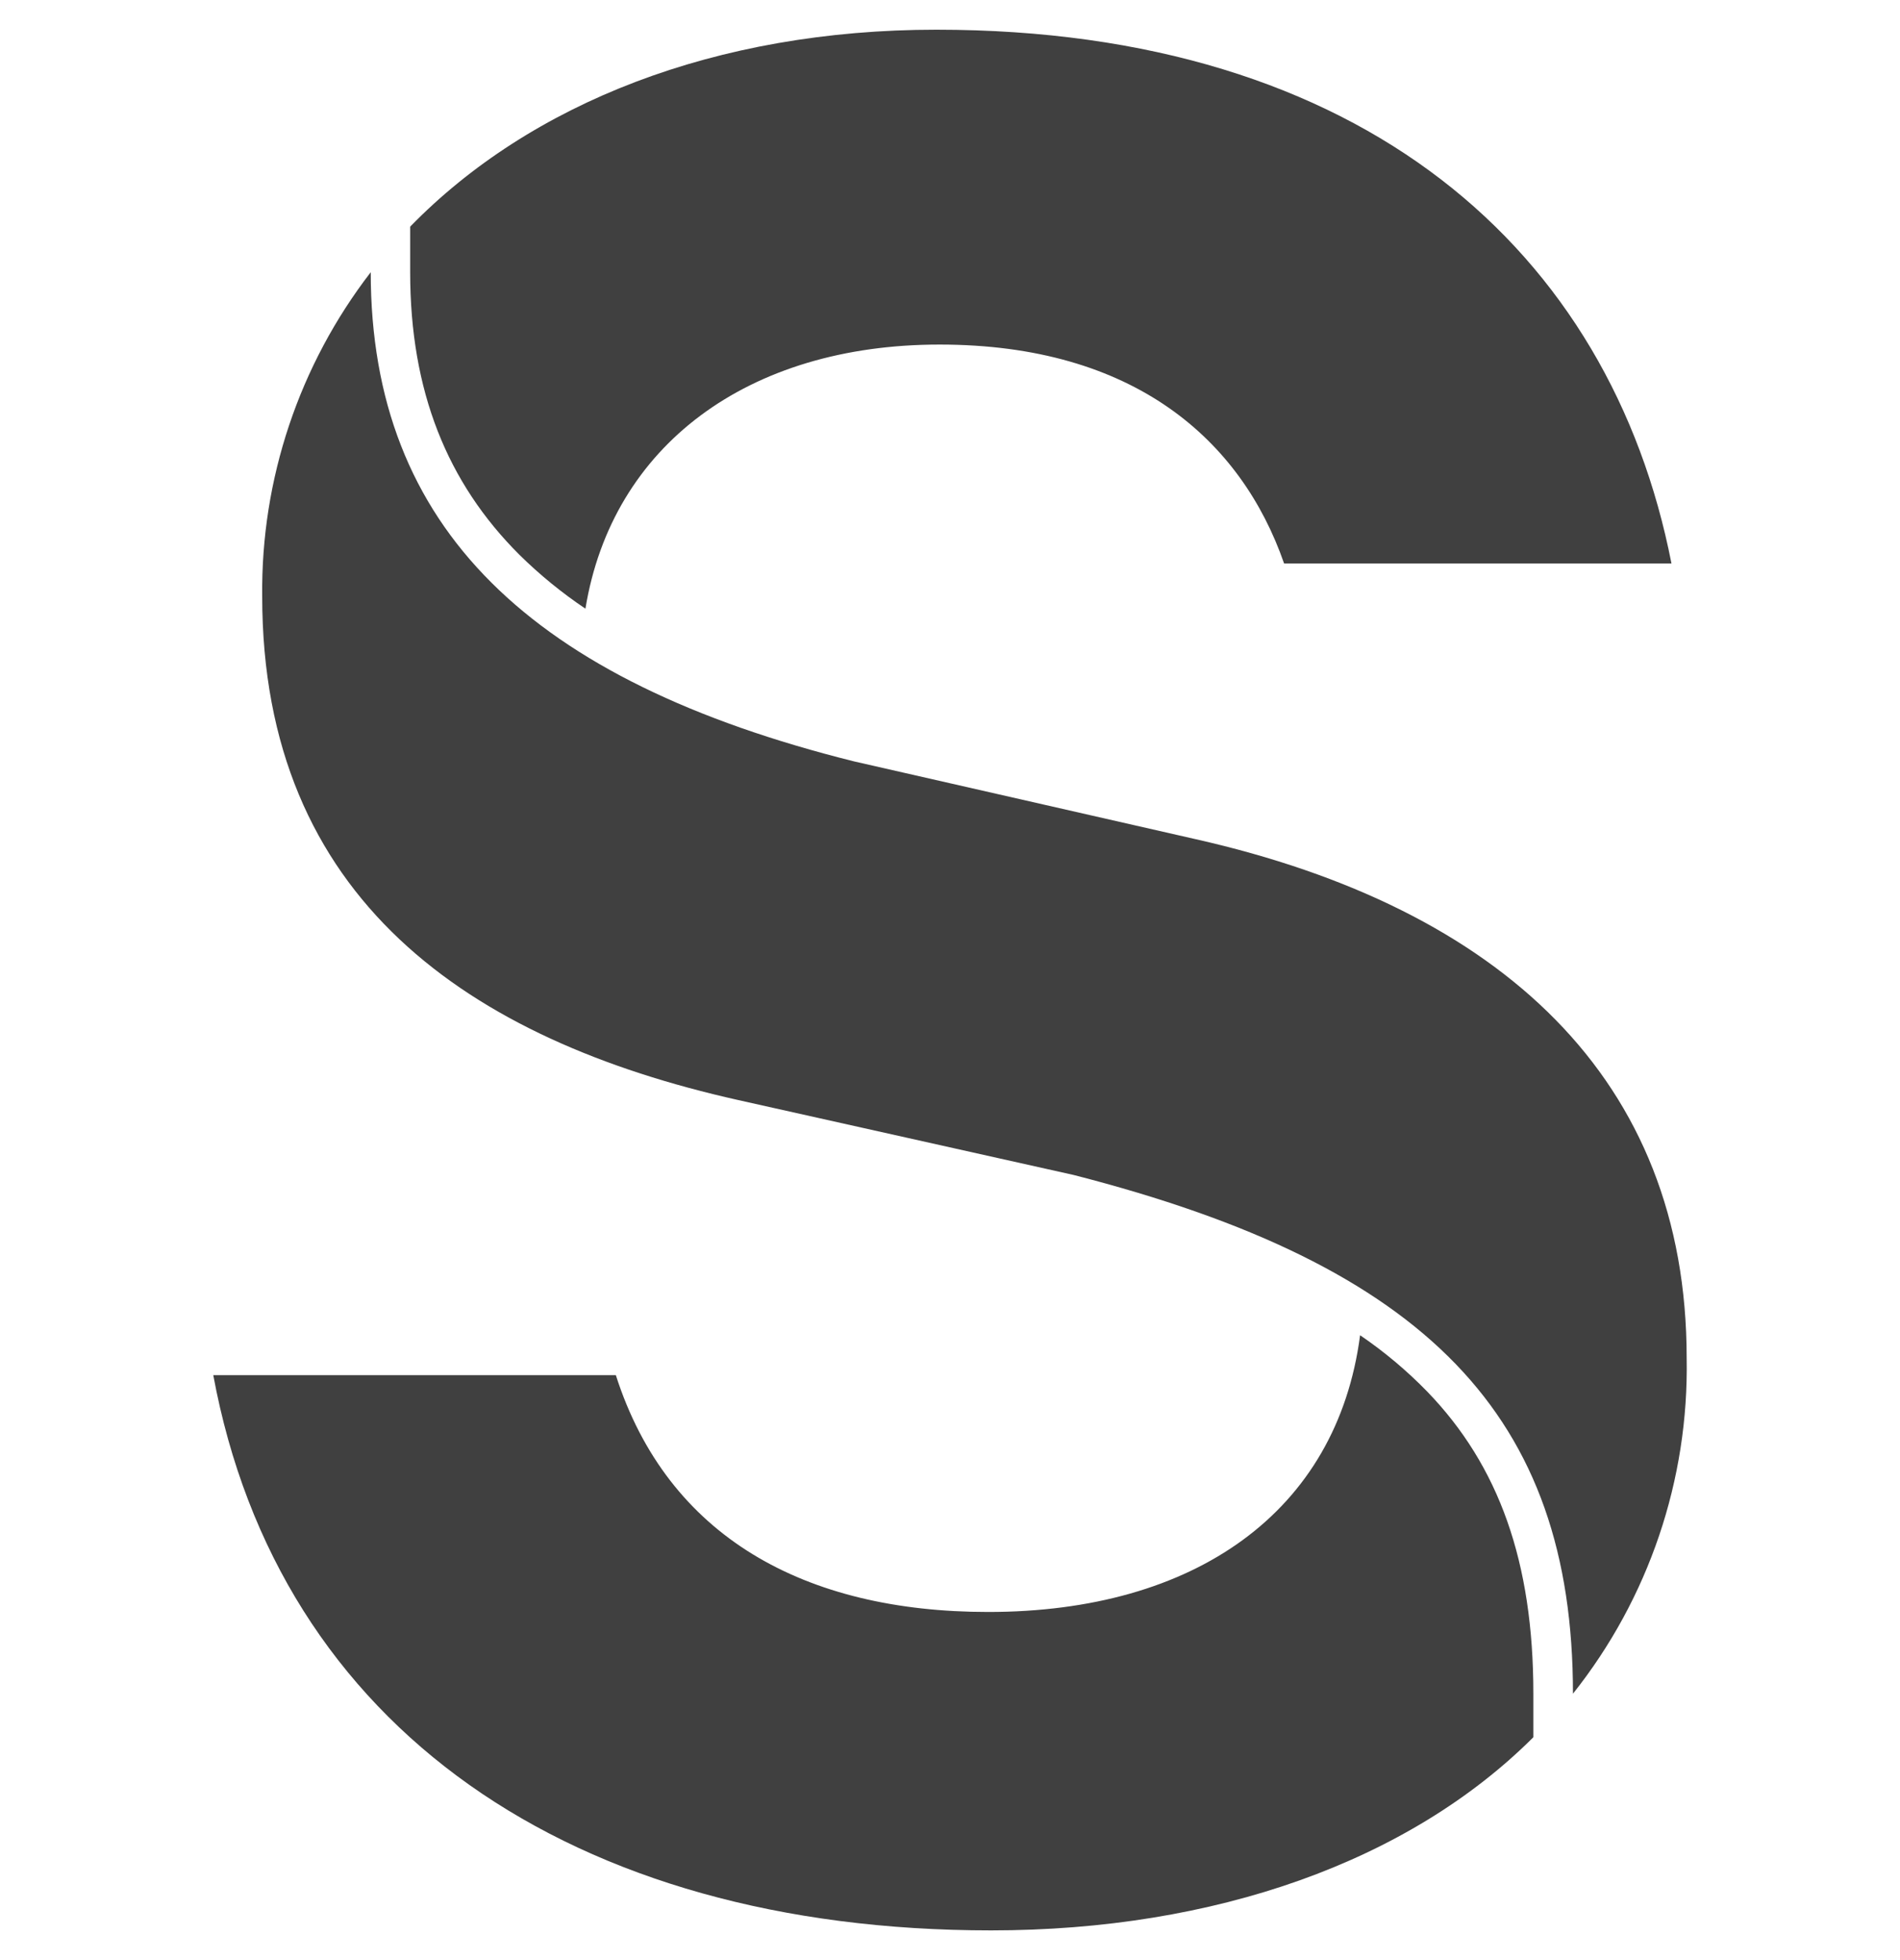 <svg width="32" height="33" viewBox="0 0 32 33" fill="none" xmlns="http://www.w3.org/2000/svg">
<g id="simple-icons:sanity" clip-path="url(#clip0_478_771)">
<path id="Vector" d="M9.859 10.247C9.461 9.98 9.089 9.676 8.748 9.34C7.531 8.127 6.908 6.584 6.908 4.583V3.816C8.932 1.739 12.052 0.5 15.771 0.5C22.963 0.5 27.124 4.233 28.151 9.487H21.627C20.907 7.415 19.107 5.801 15.824 5.801C12.595 5.801 10.309 7.503 9.86 10.247H9.859ZM6.244 4.583C6.244 8.897 8.956 11.465 14.385 12.819L20.14 14.129C25.279 15.289 28.407 18.169 28.407 22.863C28.445 24.912 27.768 26.911 26.492 28.515C26.492 23.833 24.025 21.303 18.079 19.781L12.431 18.52C7.907 17.507 4.416 15.139 4.416 10.04C4.394 8.067 5.039 6.145 6.244 4.583ZM22.907 22.479C22.517 25.459 20.117 27.139 16.643 27.139C13.557 27.139 11.245 25.877 10.372 23.152H3.592C4.691 29.087 9.632 32.5 16.692 32.5C20.463 32.5 23.728 31.34 25.825 29.248V28.515C25.825 26.301 25.248 24.68 24.036 23.427C23.692 23.074 23.314 22.757 22.907 22.48V22.479Z" fill="#404040"/>
</g>
<defs>
<clipPath id="clip0_478_771">
<rect width="32" height="32" fill="white" transform="translate(0 0.5)"/>
</clipPath>
</defs>
</svg>
